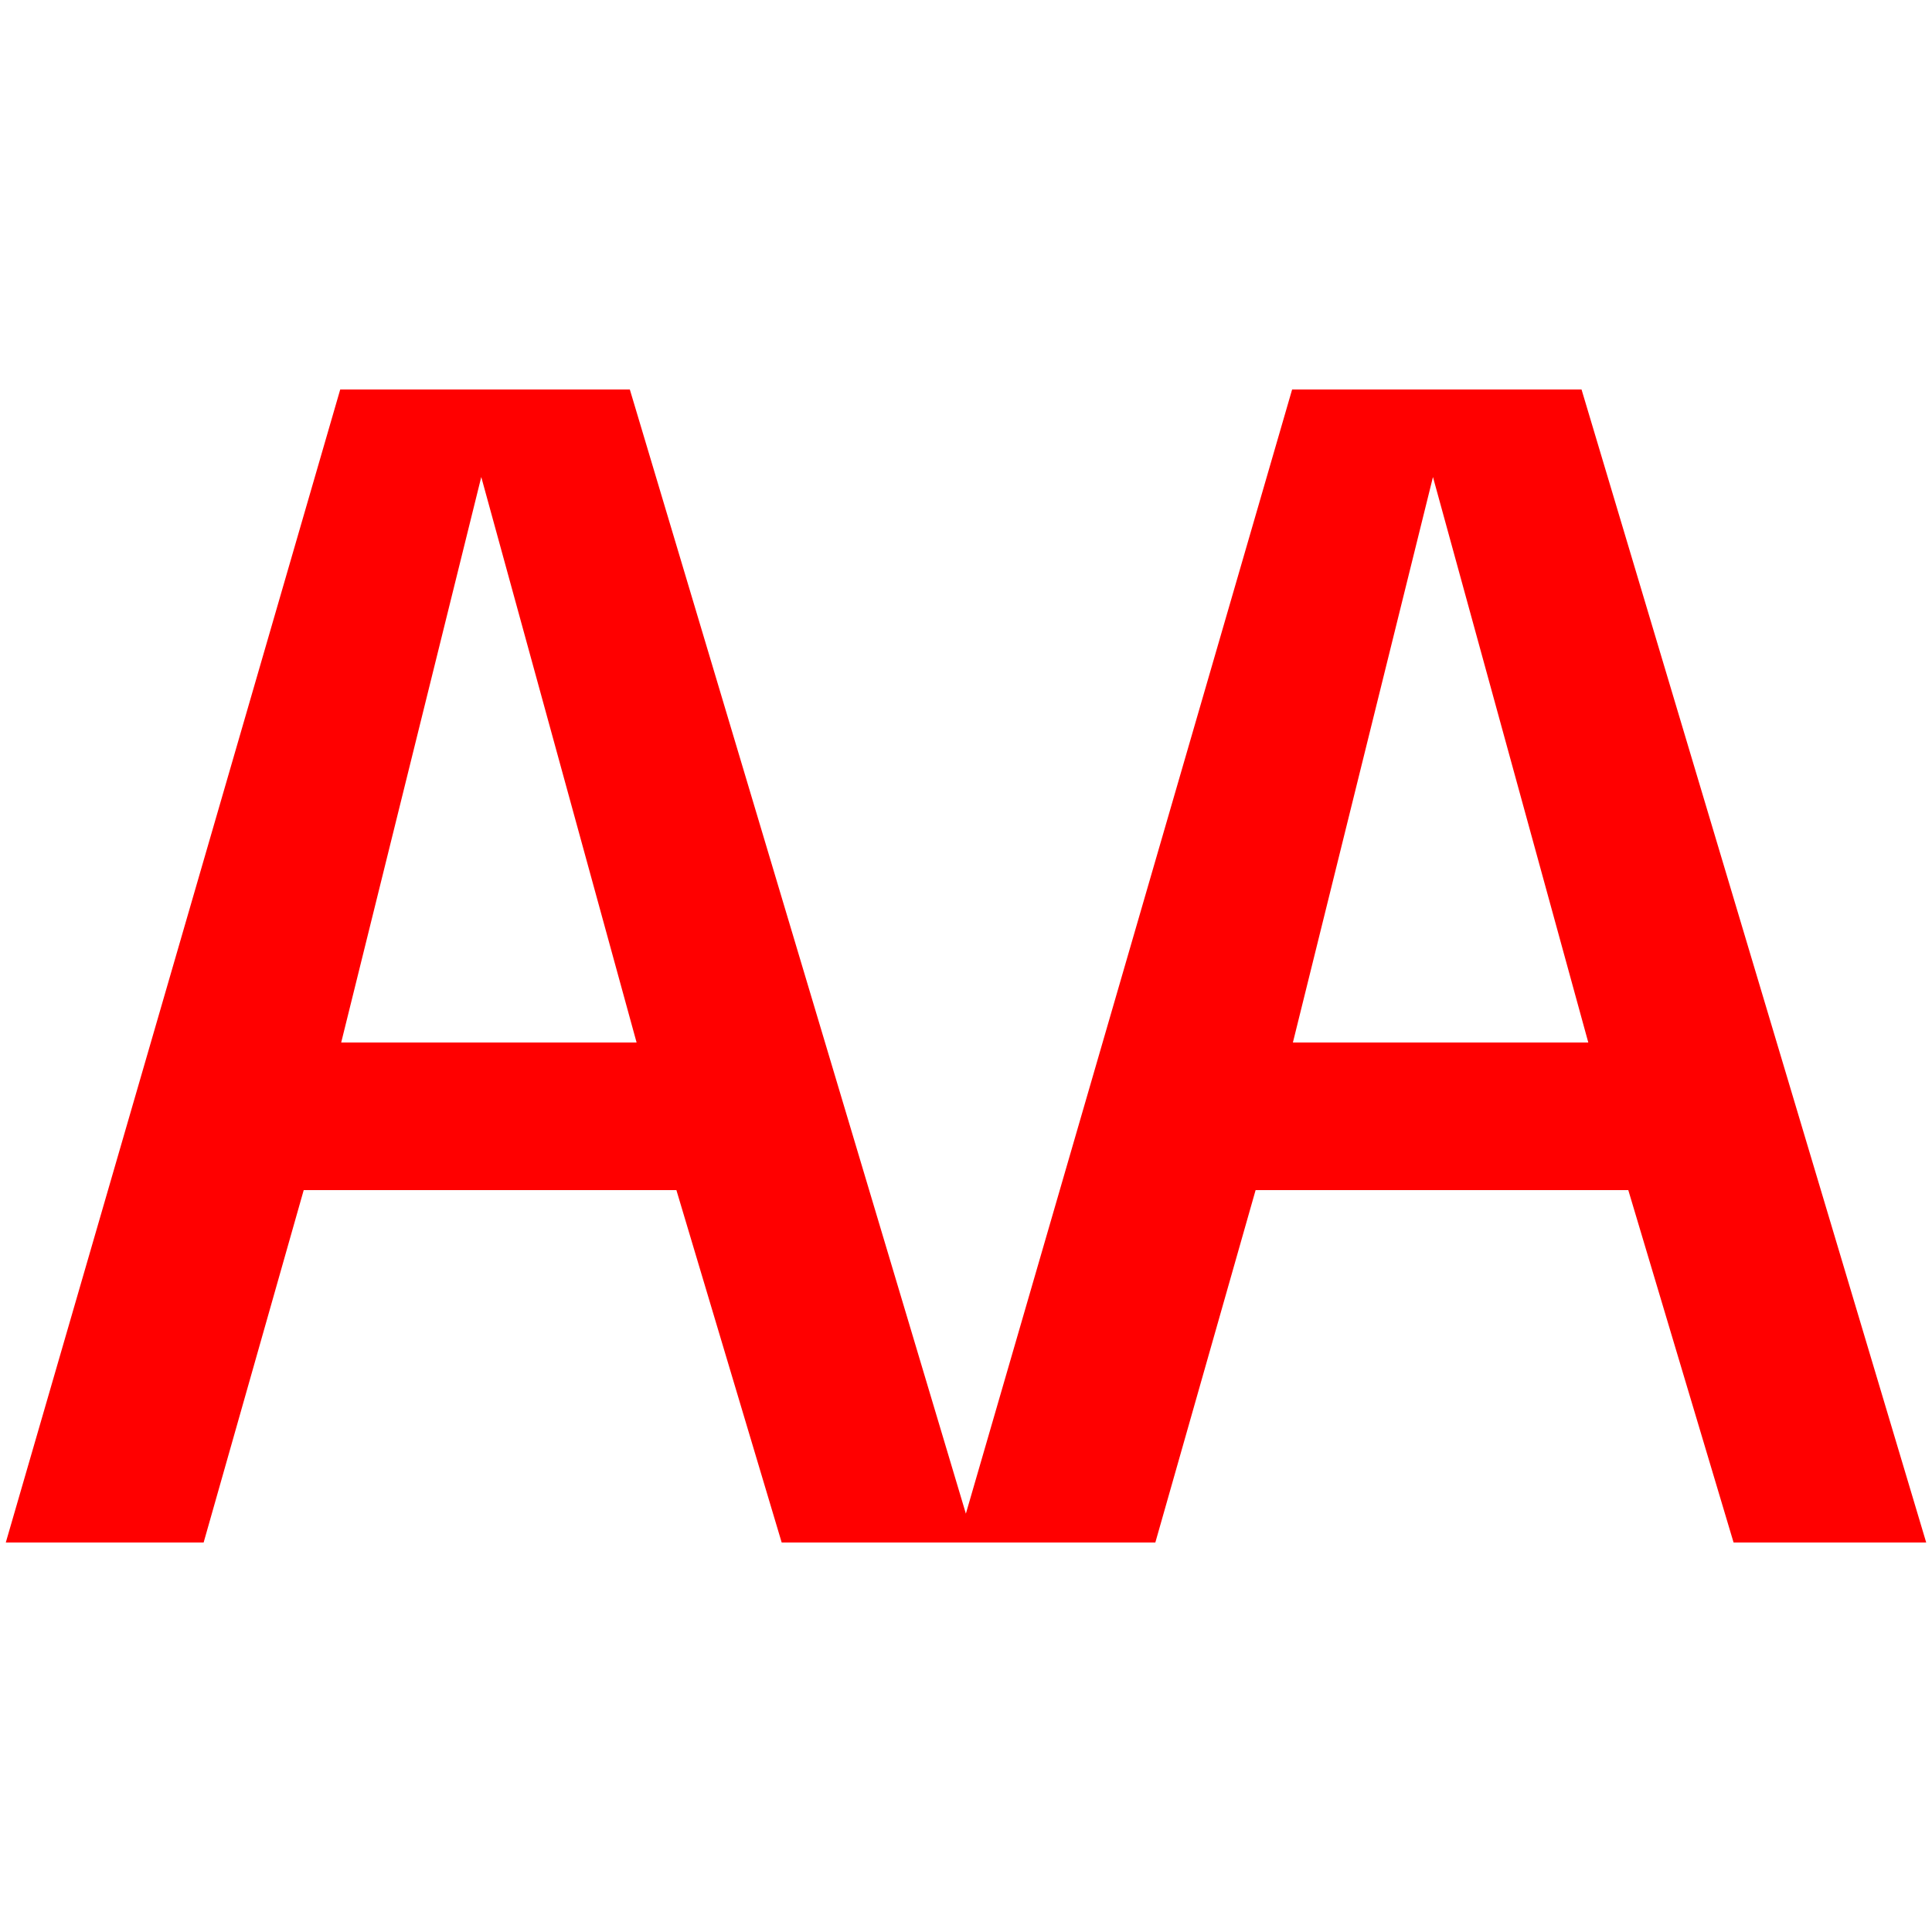 <svg xmlns="http://www.w3.org/2000/svg" width="256" height="256" viewBox="0 0 100 100"><path fill="#ff0000" d="M0.30 79.84L17.61 20.16L32.60 20.16L50.44 79.84L40.46 79.84L35.01 61.60L15.72 61.60L10.54 79.84L0.30 79.84ZM17.66 53.96L32.95 53.96L24.91 24.69L17.66 53.96ZM49.56 79.84L66.88 20.16L81.86 20.16L99.70 79.84L89.73 79.84L84.28 61.60L64.99 61.60L59.80 79.84L49.56 79.84ZM66.92 53.96L82.21 53.96L74.17 24.69L66.92 53.96Z"></path></svg>